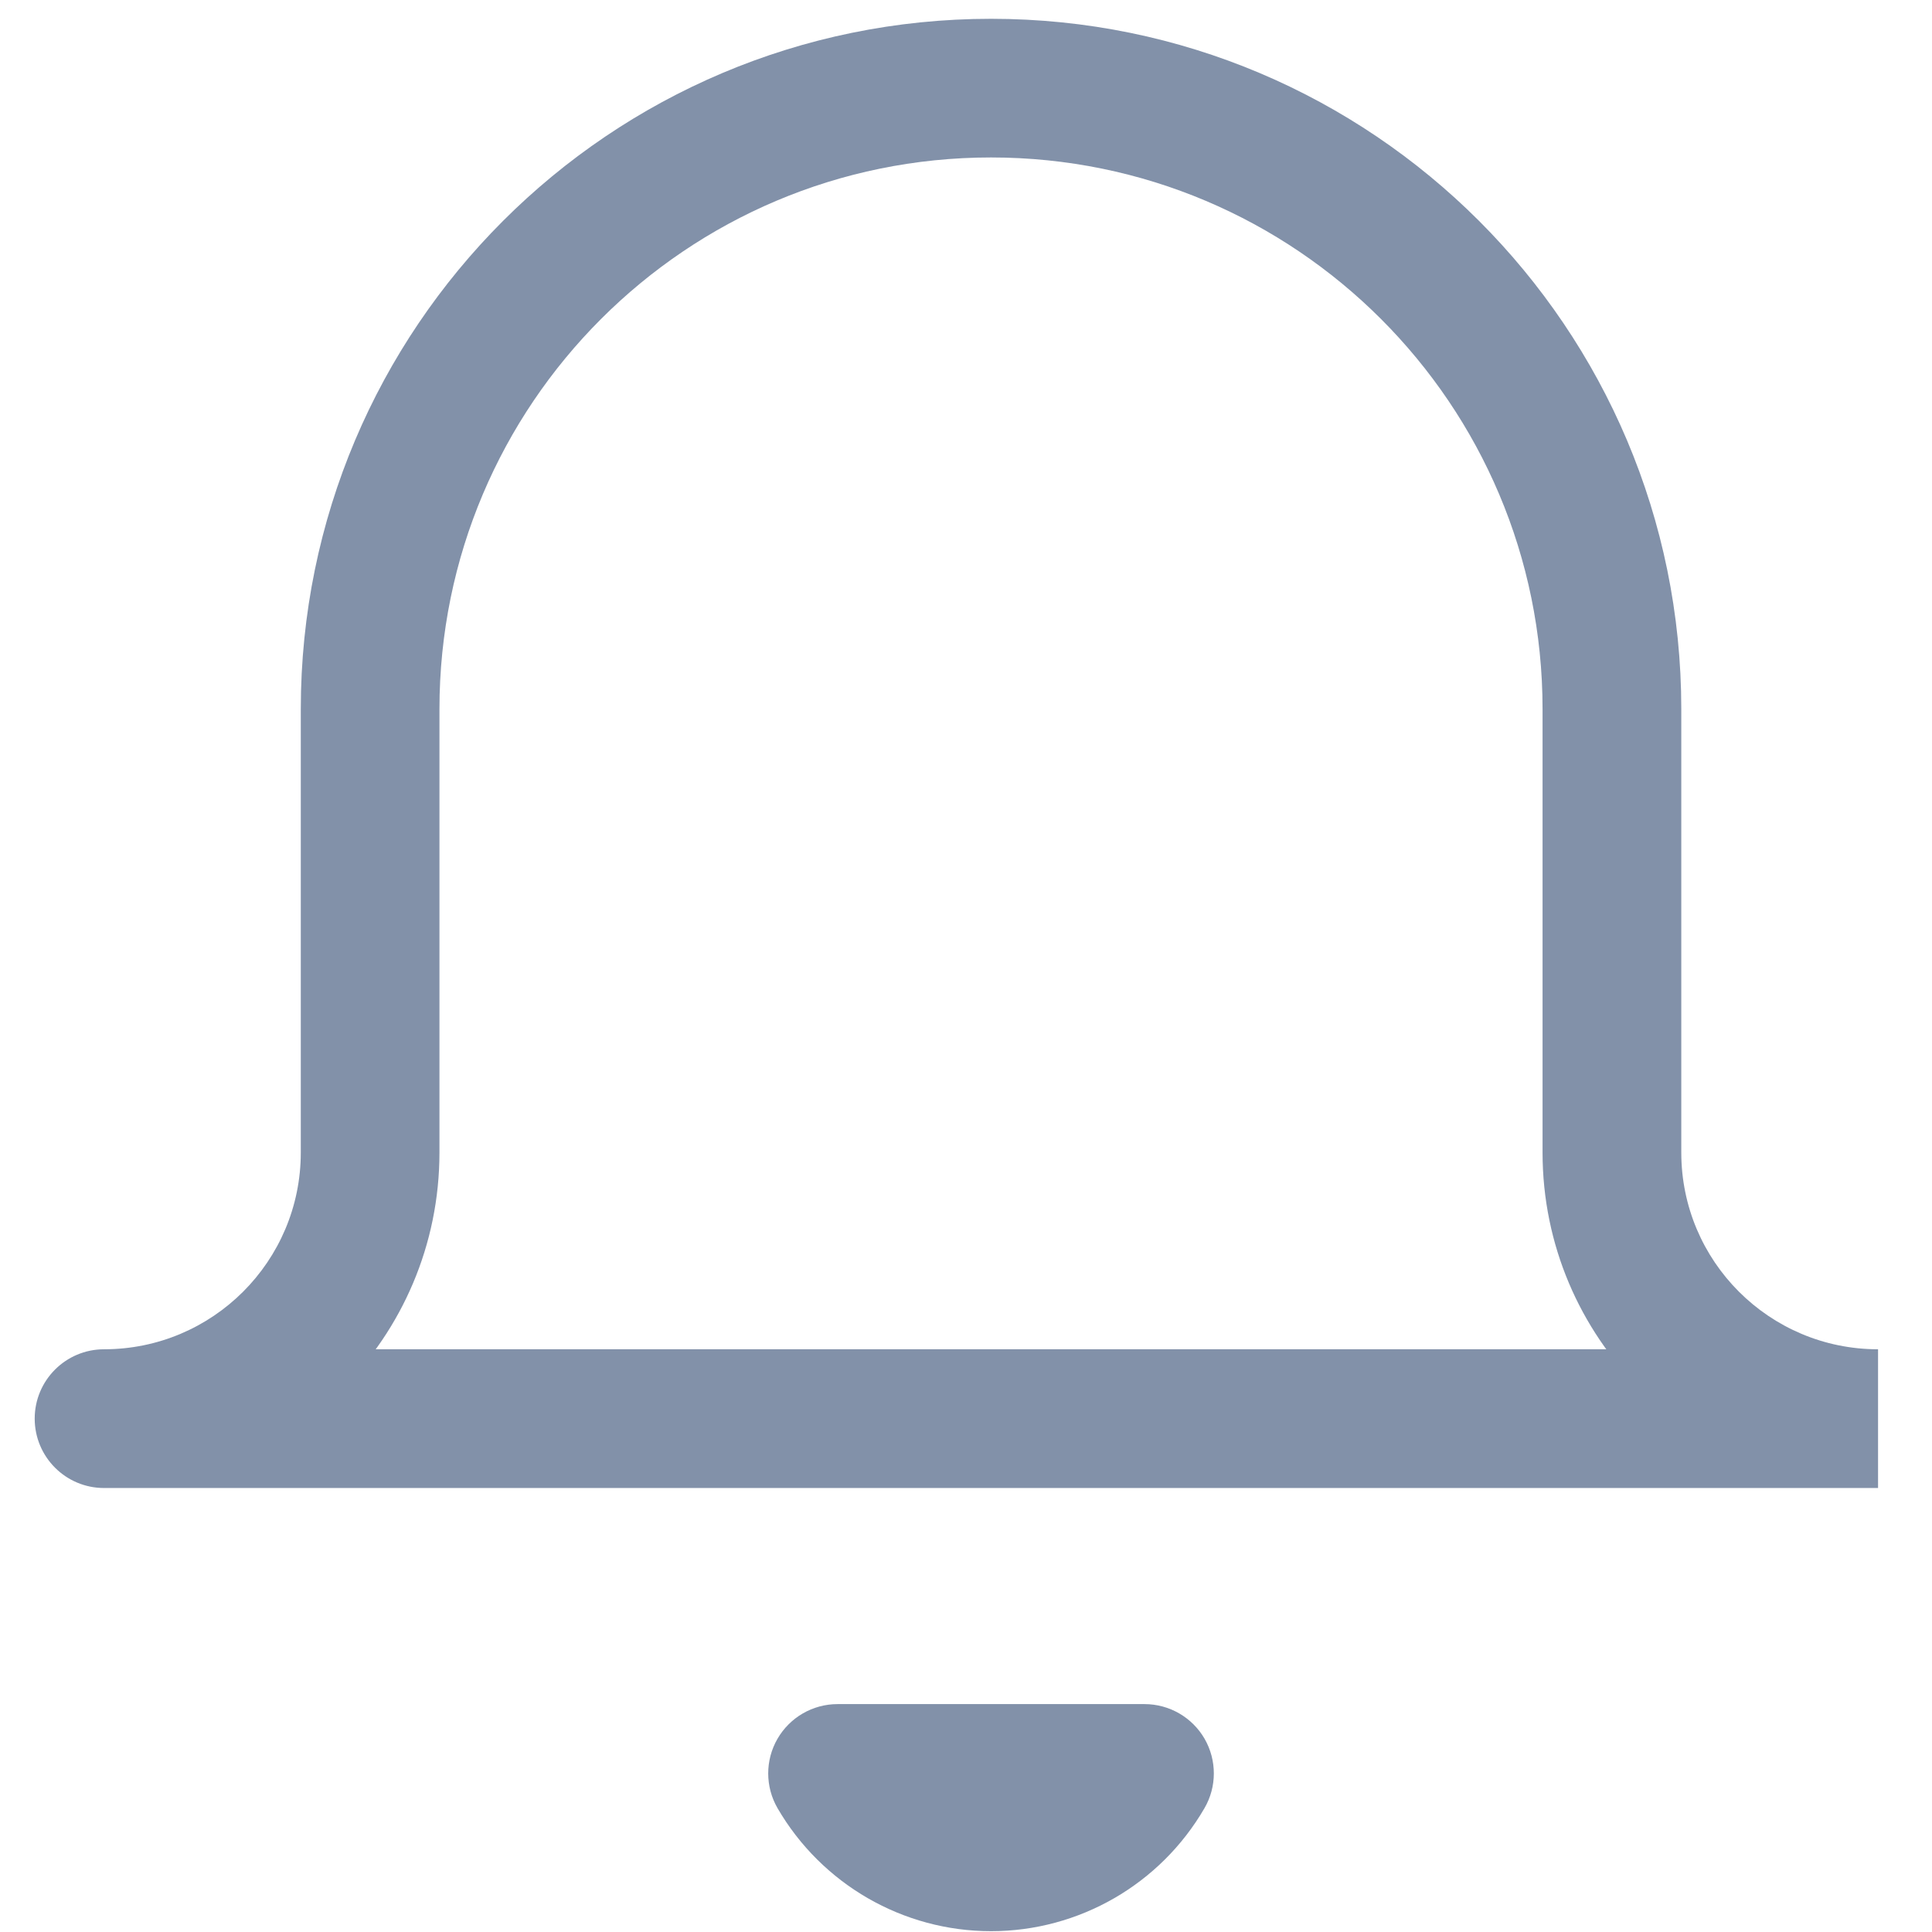 <svg width="26" height="26" viewBox="0 0 26 26" fill="none" xmlns="http://www.w3.org/2000/svg">
<path d="M1.4 18.158C0.885 18.158 0.467 18.576 0.467 19.091C0.467 19.607 0.885 20.025 1.4 20.025V18.158ZM4.981 9.542H4.048H4.981ZM21.693 9.542H22.626H21.693ZM15.402 23.866L16.209 24.334C16.377 24.046 16.377 23.689 16.211 23.4C16.044 23.111 15.736 22.933 15.402 22.933V23.866ZM11.272 23.866V22.933C10.938 22.933 10.63 23.111 10.463 23.4C10.296 23.689 10.297 24.046 10.464 24.334L11.272 23.866ZM25.274 18.158H1.4V20.025H25.274V18.158ZM1.4 20.025C3.893 20.025 5.914 18.003 5.914 15.51H4.048C4.048 16.973 2.862 18.158 1.4 18.158V20.025ZM5.914 15.51V9.542H4.048V15.51H5.914ZM5.914 9.542C5.914 5.442 9.238 2.119 13.337 2.119V0.253C8.207 0.253 4.048 4.412 4.048 9.542H5.914ZM13.337 2.119C17.436 2.119 20.759 5.442 20.759 9.542H22.626C22.626 4.412 18.467 0.253 13.337 0.253V2.119ZM20.759 9.542V15.51H22.626V9.542H20.759ZM20.759 15.51C20.759 18.003 22.78 20.025 25.274 20.025V18.158C23.811 18.158 22.626 16.973 22.626 15.51H20.759ZM14.595 23.398C14.335 23.846 13.855 24.122 13.337 24.122V25.989C14.521 25.989 15.615 25.358 16.209 24.334L14.595 23.398ZM13.337 24.122C12.819 24.122 12.339 23.846 12.079 23.398L10.464 24.334C11.059 25.358 12.153 25.989 13.337 25.989V24.122ZM11.272 24.799H15.402V22.933H11.272V24.799Z" fill="#8291A9"/>
</svg>
